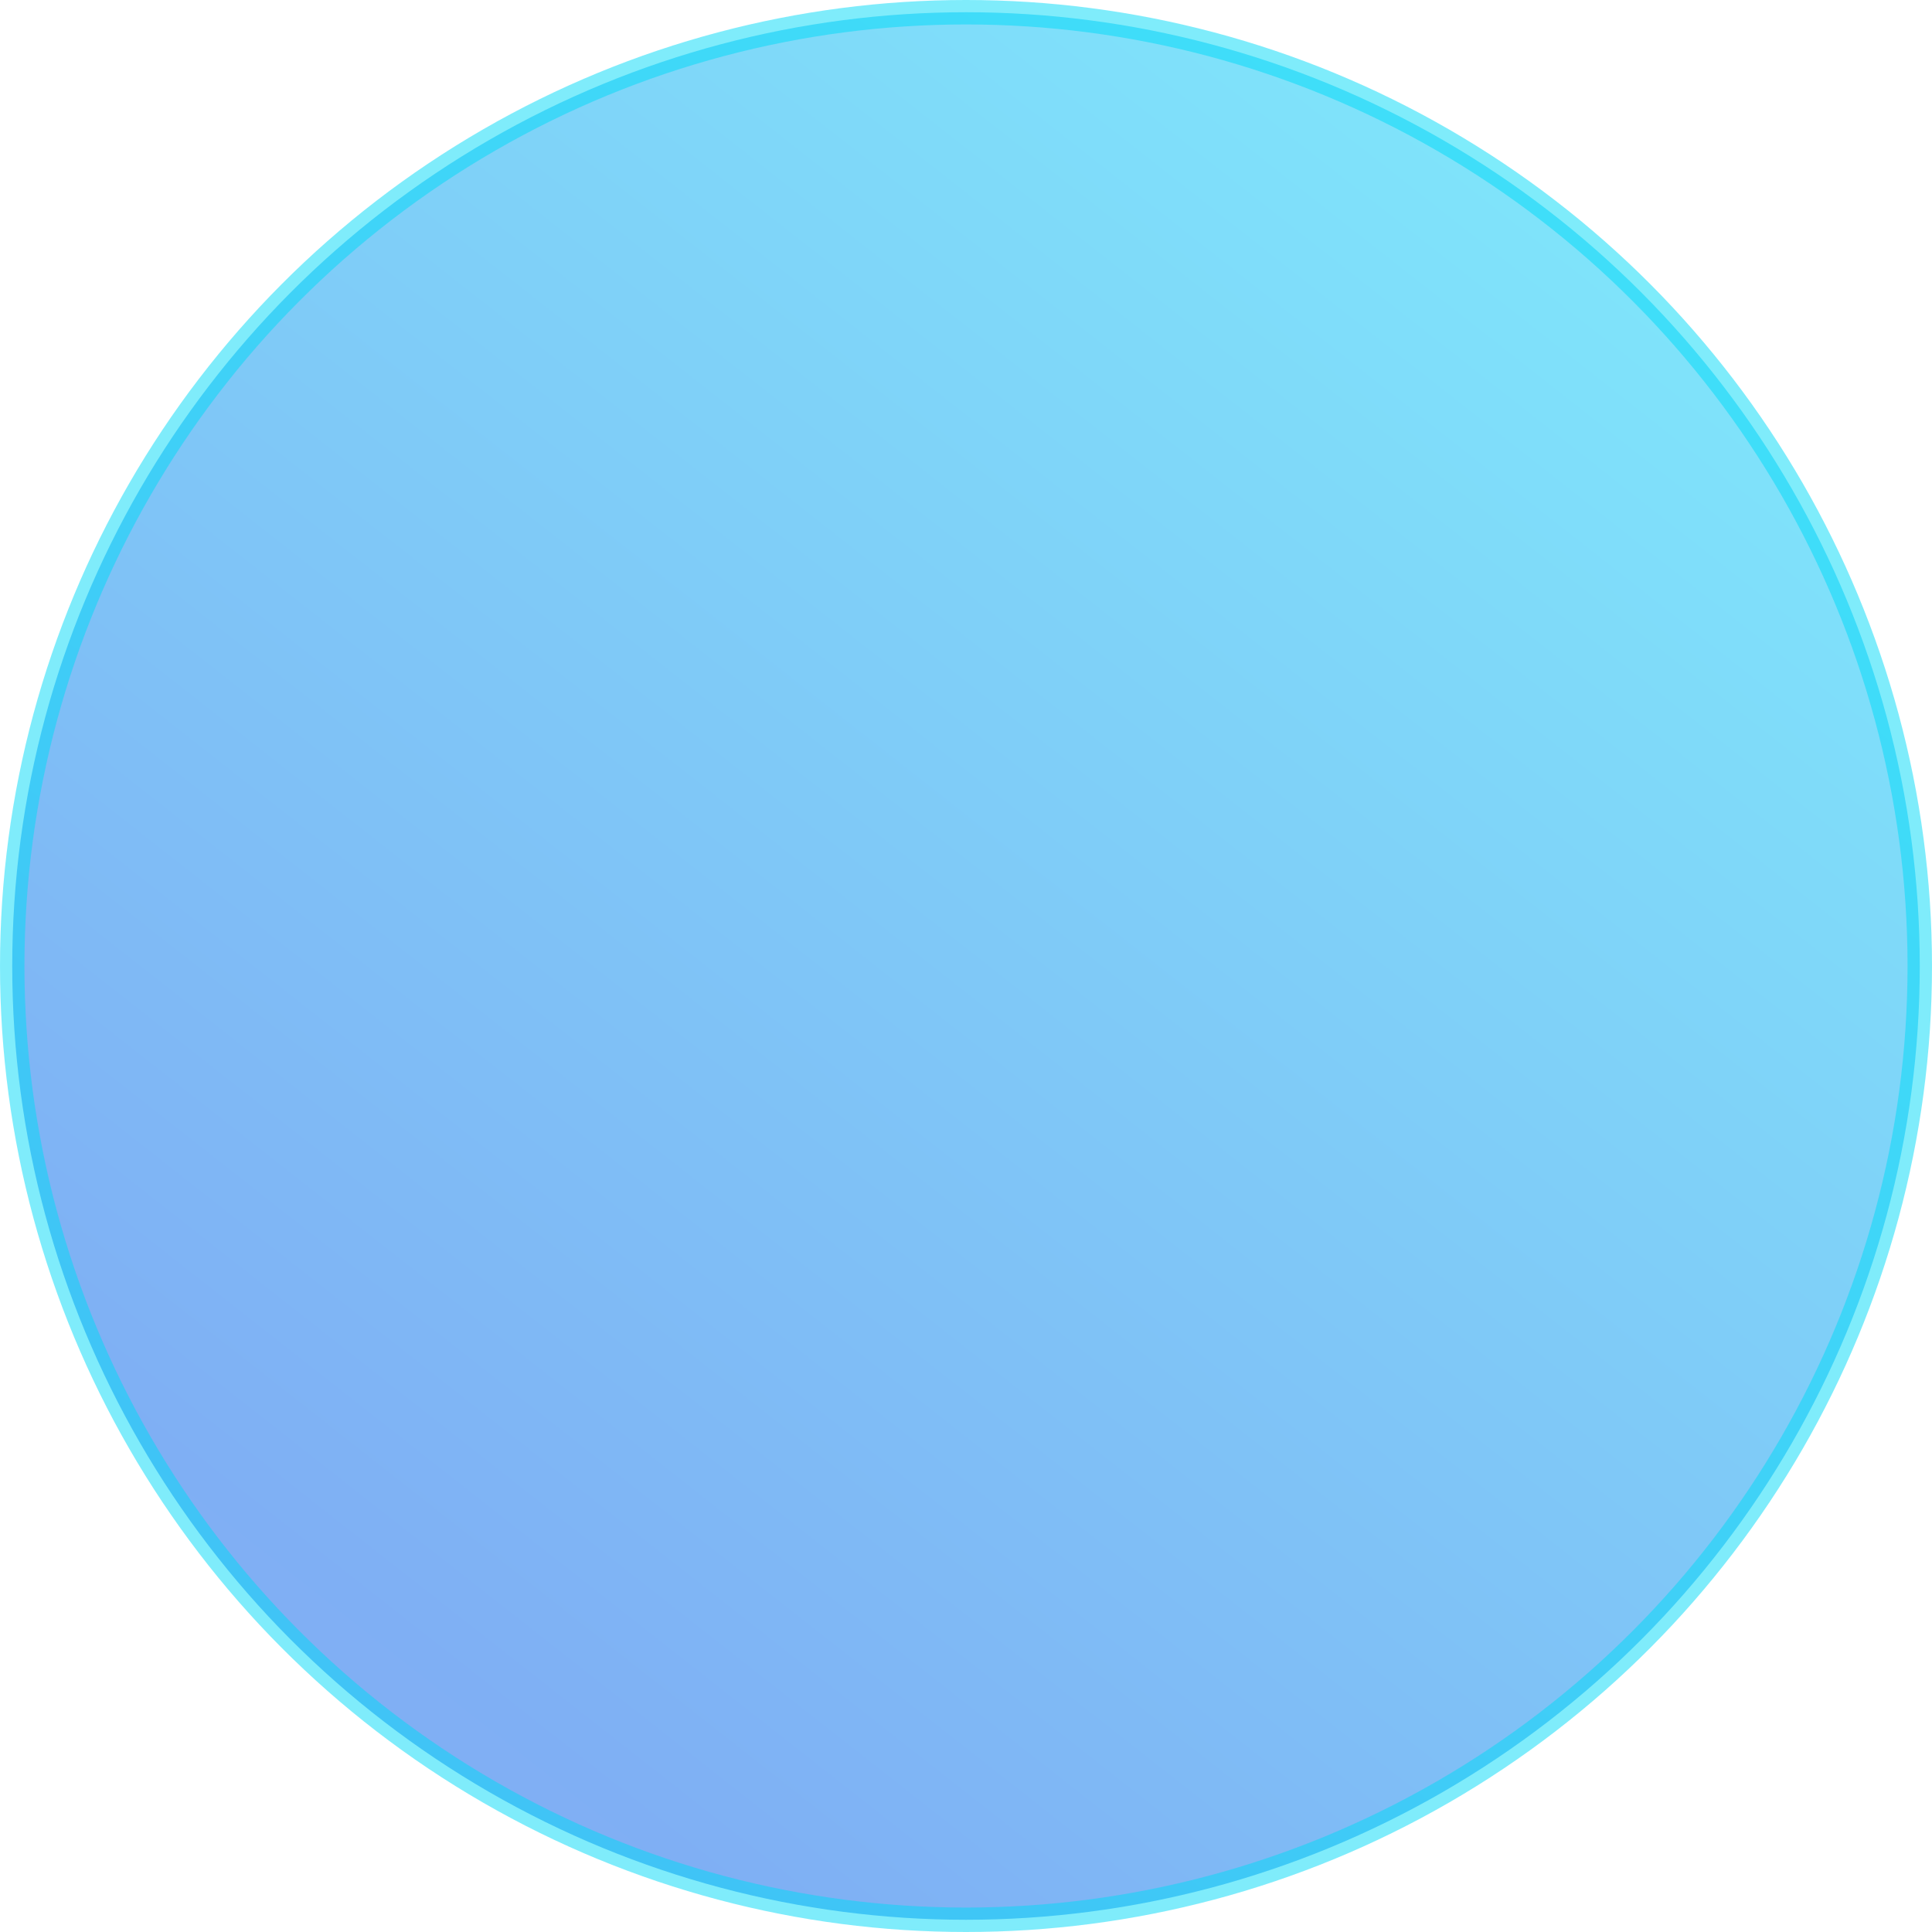 <svg width="79" height="79" viewBox="0 0 79 79" fill="none" xmlns="http://www.w3.org/2000/svg">
<circle opacity="0.5" cx="39.5" cy="39.5" r="39" fill="url(#paint0_linear_671_1285)" stroke="#00DBF9"/>
<defs>
<linearGradient id="paint0_linear_671_1285" x1="15.838" y1="67.419" x2="70.572" y2="-2.247" gradientUnits="userSpaceOnUse">
<stop stop-color="#015FEA"/>
<stop offset="1" stop-color="#00DBF9"/>
</linearGradient>
</defs>
</svg>
